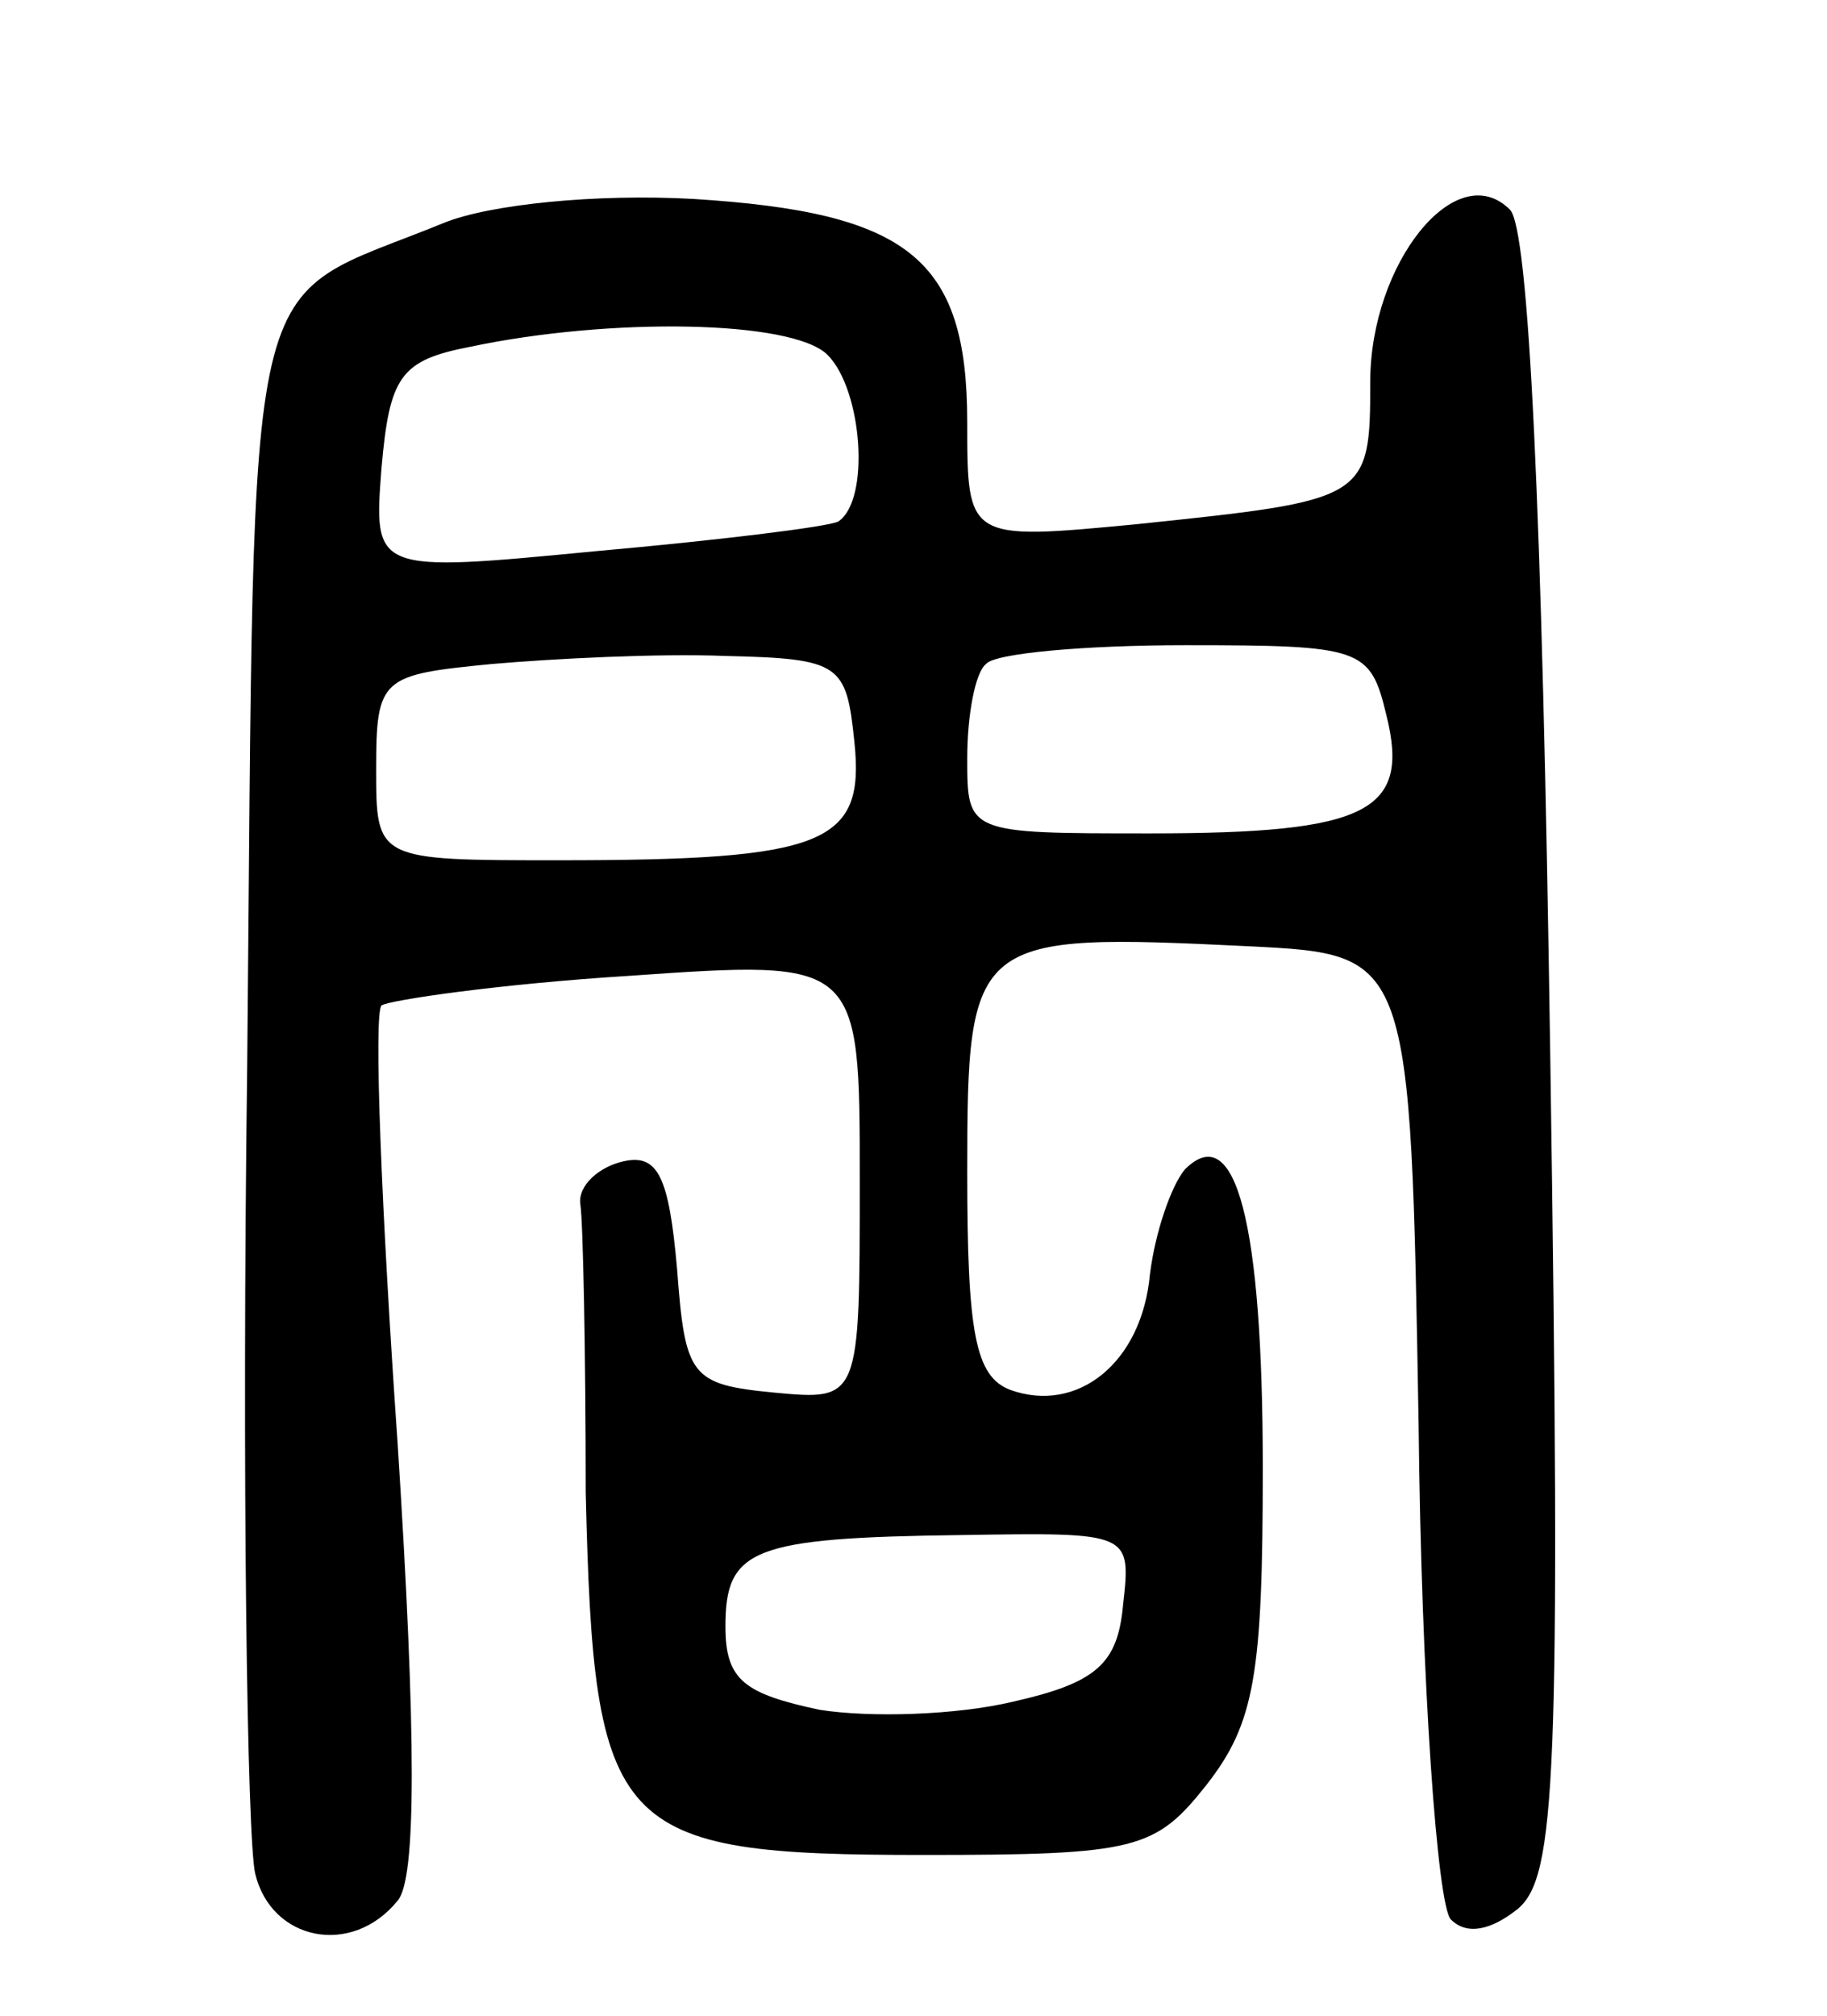 <svg version="1.0" xmlns="http://www.w3.org/2000/svg"
 width="68pt" height="75pt" viewBox="0 0 68 75"
 preserveAspectRatio="xMidYMid meet">
<g transform="translate(0,75) scale(0.1,-0.1)"
fill="#000000" stroke="none">
<path d="M165 667 c-76 -31 -70 -5 -73 -314 -2 -153 0 -288 3 -300 6 -25 36
-31 53 -10 7 8 7 61 0 170 -6 86 -9 160 -6 163 3 2 44 8 92 11 86 6 86 6 86
-76 0 -82 0 -82 -32 -79 -31 3 -33 6 -36 46 -3 34 -7 43 -20 40 -9 -2 -17 -9
-16 -16 1 -6 2 -55 2 -107 3 -127 10 -135 126 -135 79 0 86 2 105 26 18 23 21
41 21 118 0 91 -10 130 -29 111 -5 -6 -11 -23 -13 -39 -3 -33 -27 -52 -52 -43
-13 5 -16 21 -16 81 0 88 2 89 105 84 60 -3 60 -3 63 -178 1 -96 7 -179 12
-184 6 -6 15 -4 25 4 14 12 16 48 12 317 -3 205 -8 308 -15 315 -20 20 -52
-20 -52 -64 0 -44 -1 -44 -87 -53 -63 -6 -63 -6 -63 38 0 61 -22 78 -102 83
-36 2 -76 -2 -93 -9z m143 -49 c13 -13 16 -54 4 -62 -4 -2 -45 -7 -90 -11 -83
-8 -83 -8 -80 31 3 34 7 40 33 45 52 11 120 10 133 -3z m10 -144 c4 -38 -11
-44 -110 -44 -68 0 -68 0 -68 34 0 34 2 35 43 39 23 2 62 4 87 3 43 -1 45 -3
48 -32z m198 10 c9 -36 -7 -44 -88 -44 -68 0 -68 0 -68 28 0 16 3 32 7 35 3 4
37 7 74 7 66 0 69 -1 75 -26z m-98 -331 c-2 -22 -10 -29 -41 -36 -21 -5 -53
-6 -72 -3 -28 6 -35 11 -35 31 0 29 10 33 88 34 63 1 63 1 60 -26z"/>
</g>
</svg>
